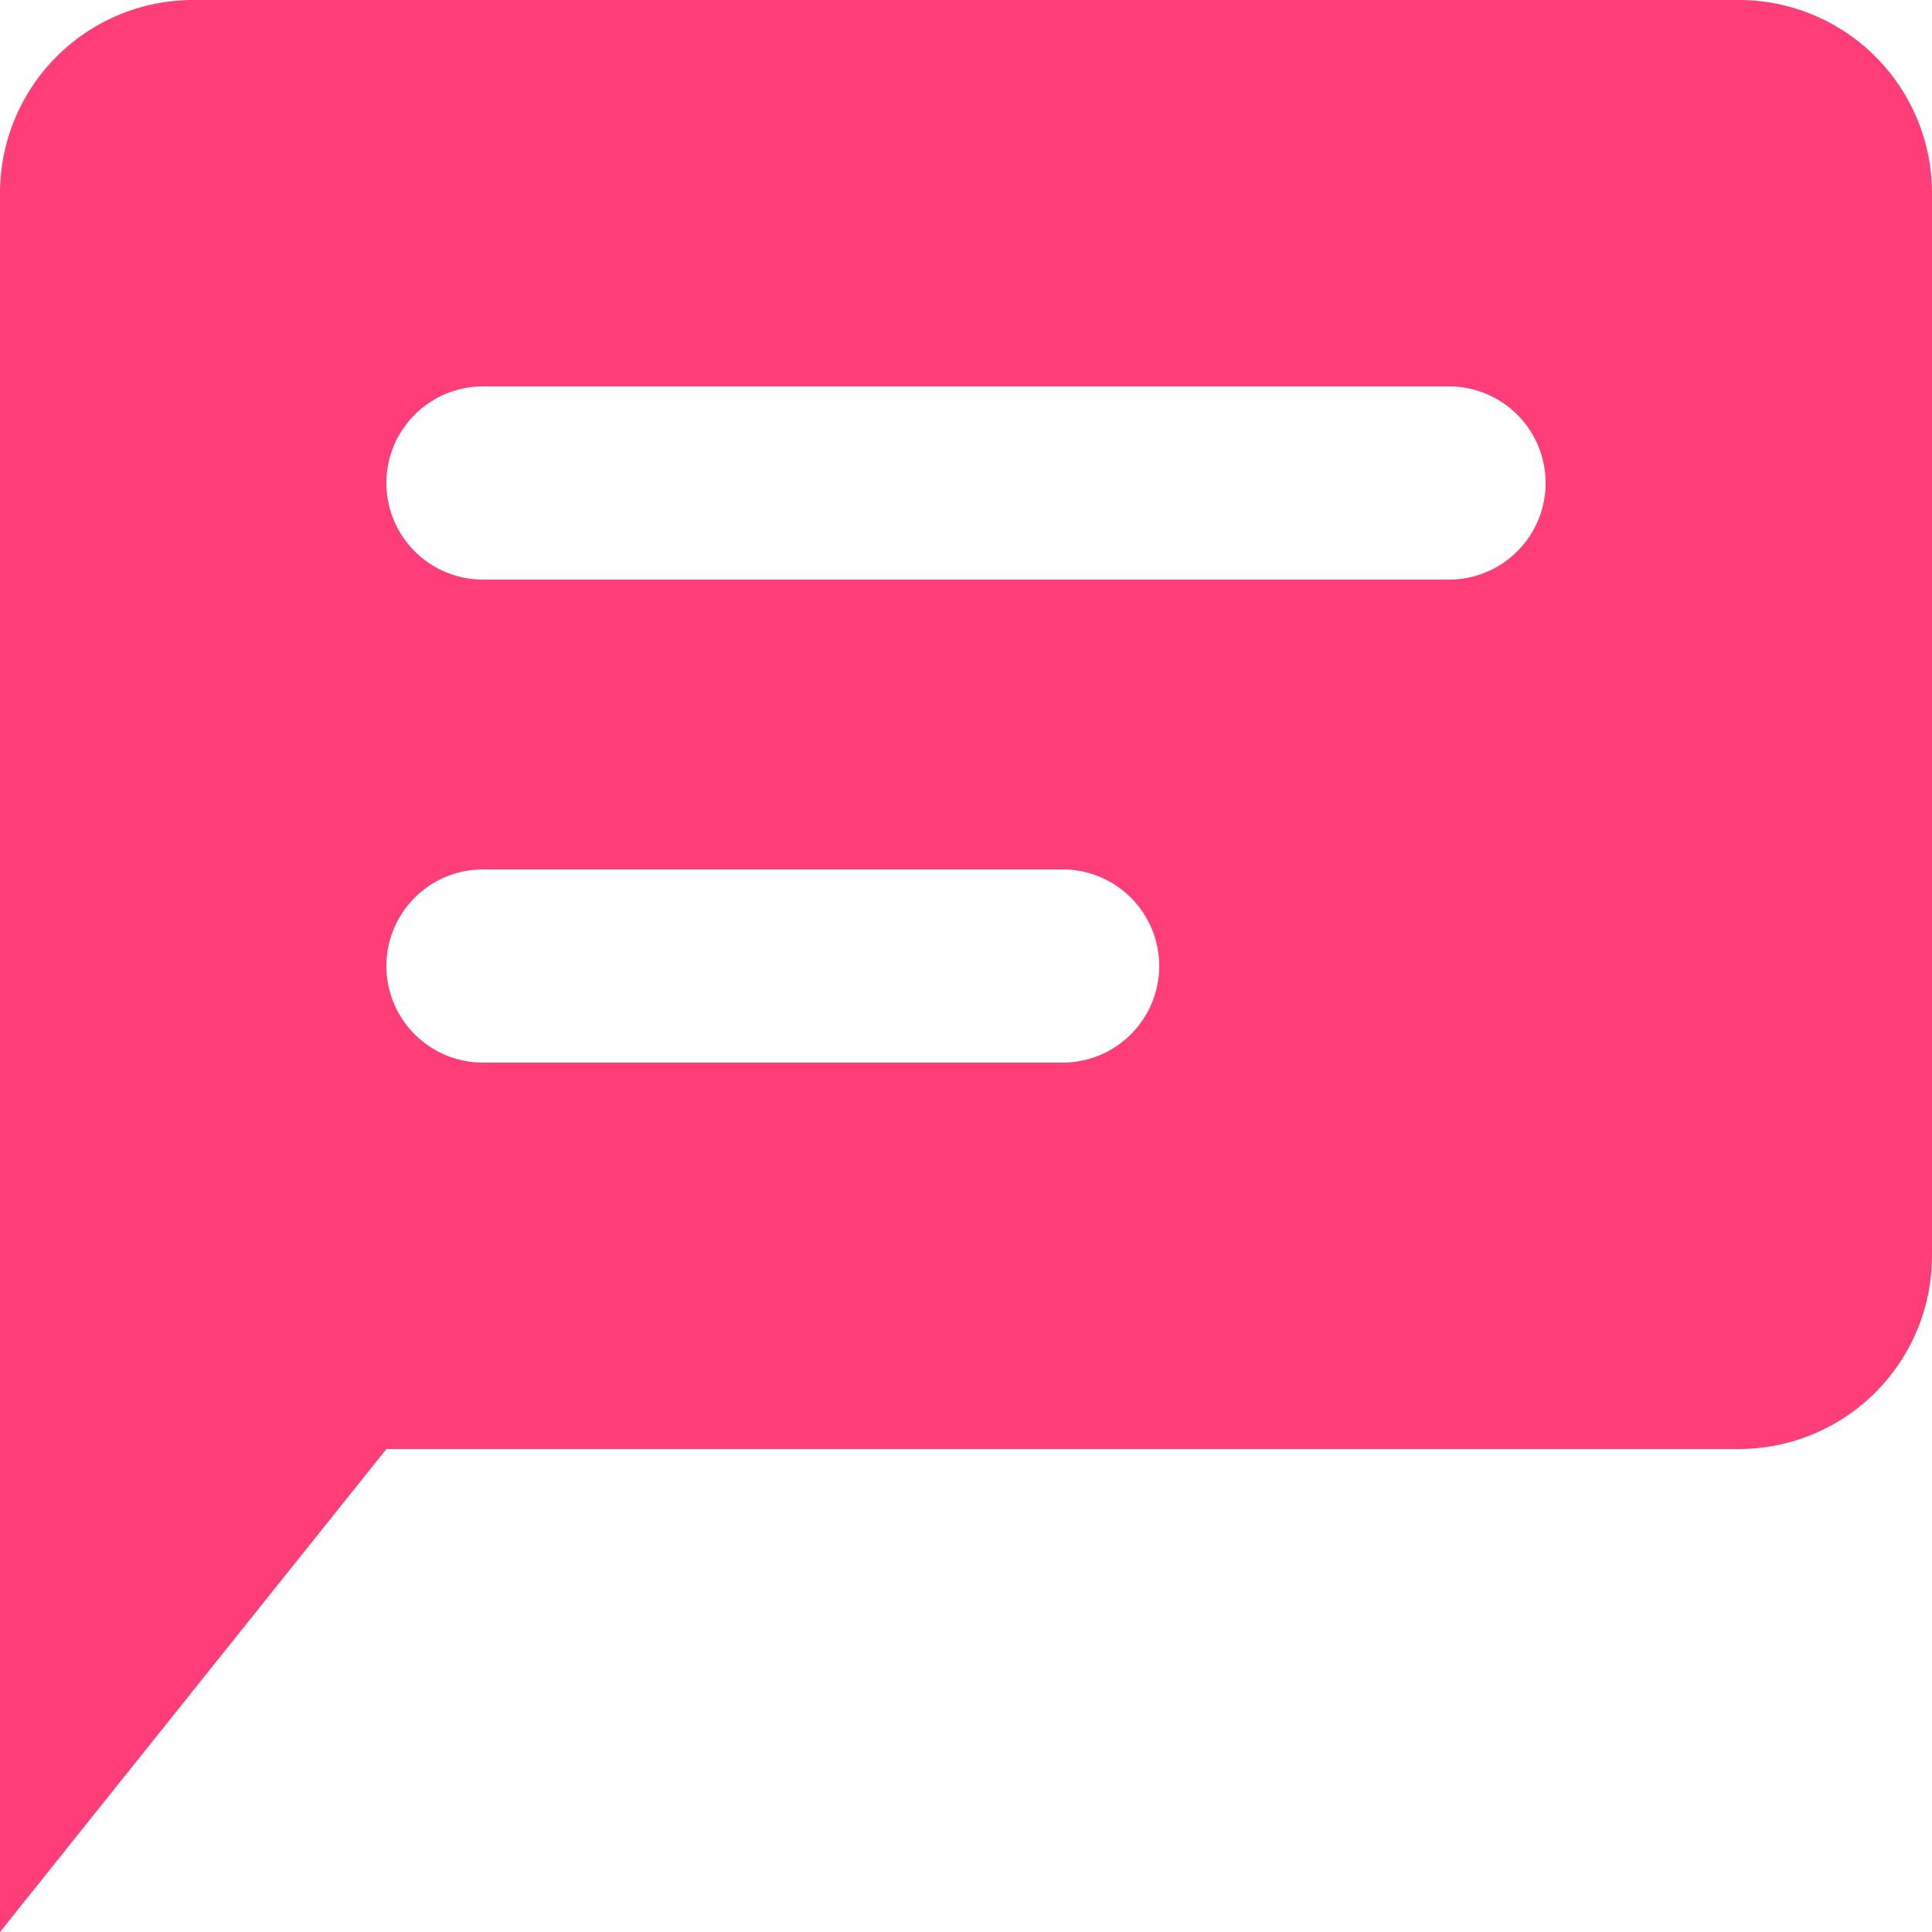 <svg id="Слой_1" data-name="Слой 1" xmlns="http://www.w3.org/2000/svg" width="7.06mm" height="7.06mm" viewBox="0 0 20 20"><defs><style>.cls-1{fill:#ff3e79;fill-rule:evenodd;}</style></defs><title>Chat3</title><path class="cls-1" d="M18,0H2A2,2,0,0,0,0,2V20l4-5H18a2,2,0,0,0,2-2V2A2,2,0,0,0,18,0ZM11,11H5A1,1,0,0,1,5,9h6a1,1,0,0,1,0,2Zm4-5H5A1,1,0,0,1,5,4H15a1,1,0,0,1,0,2Z"/></svg>